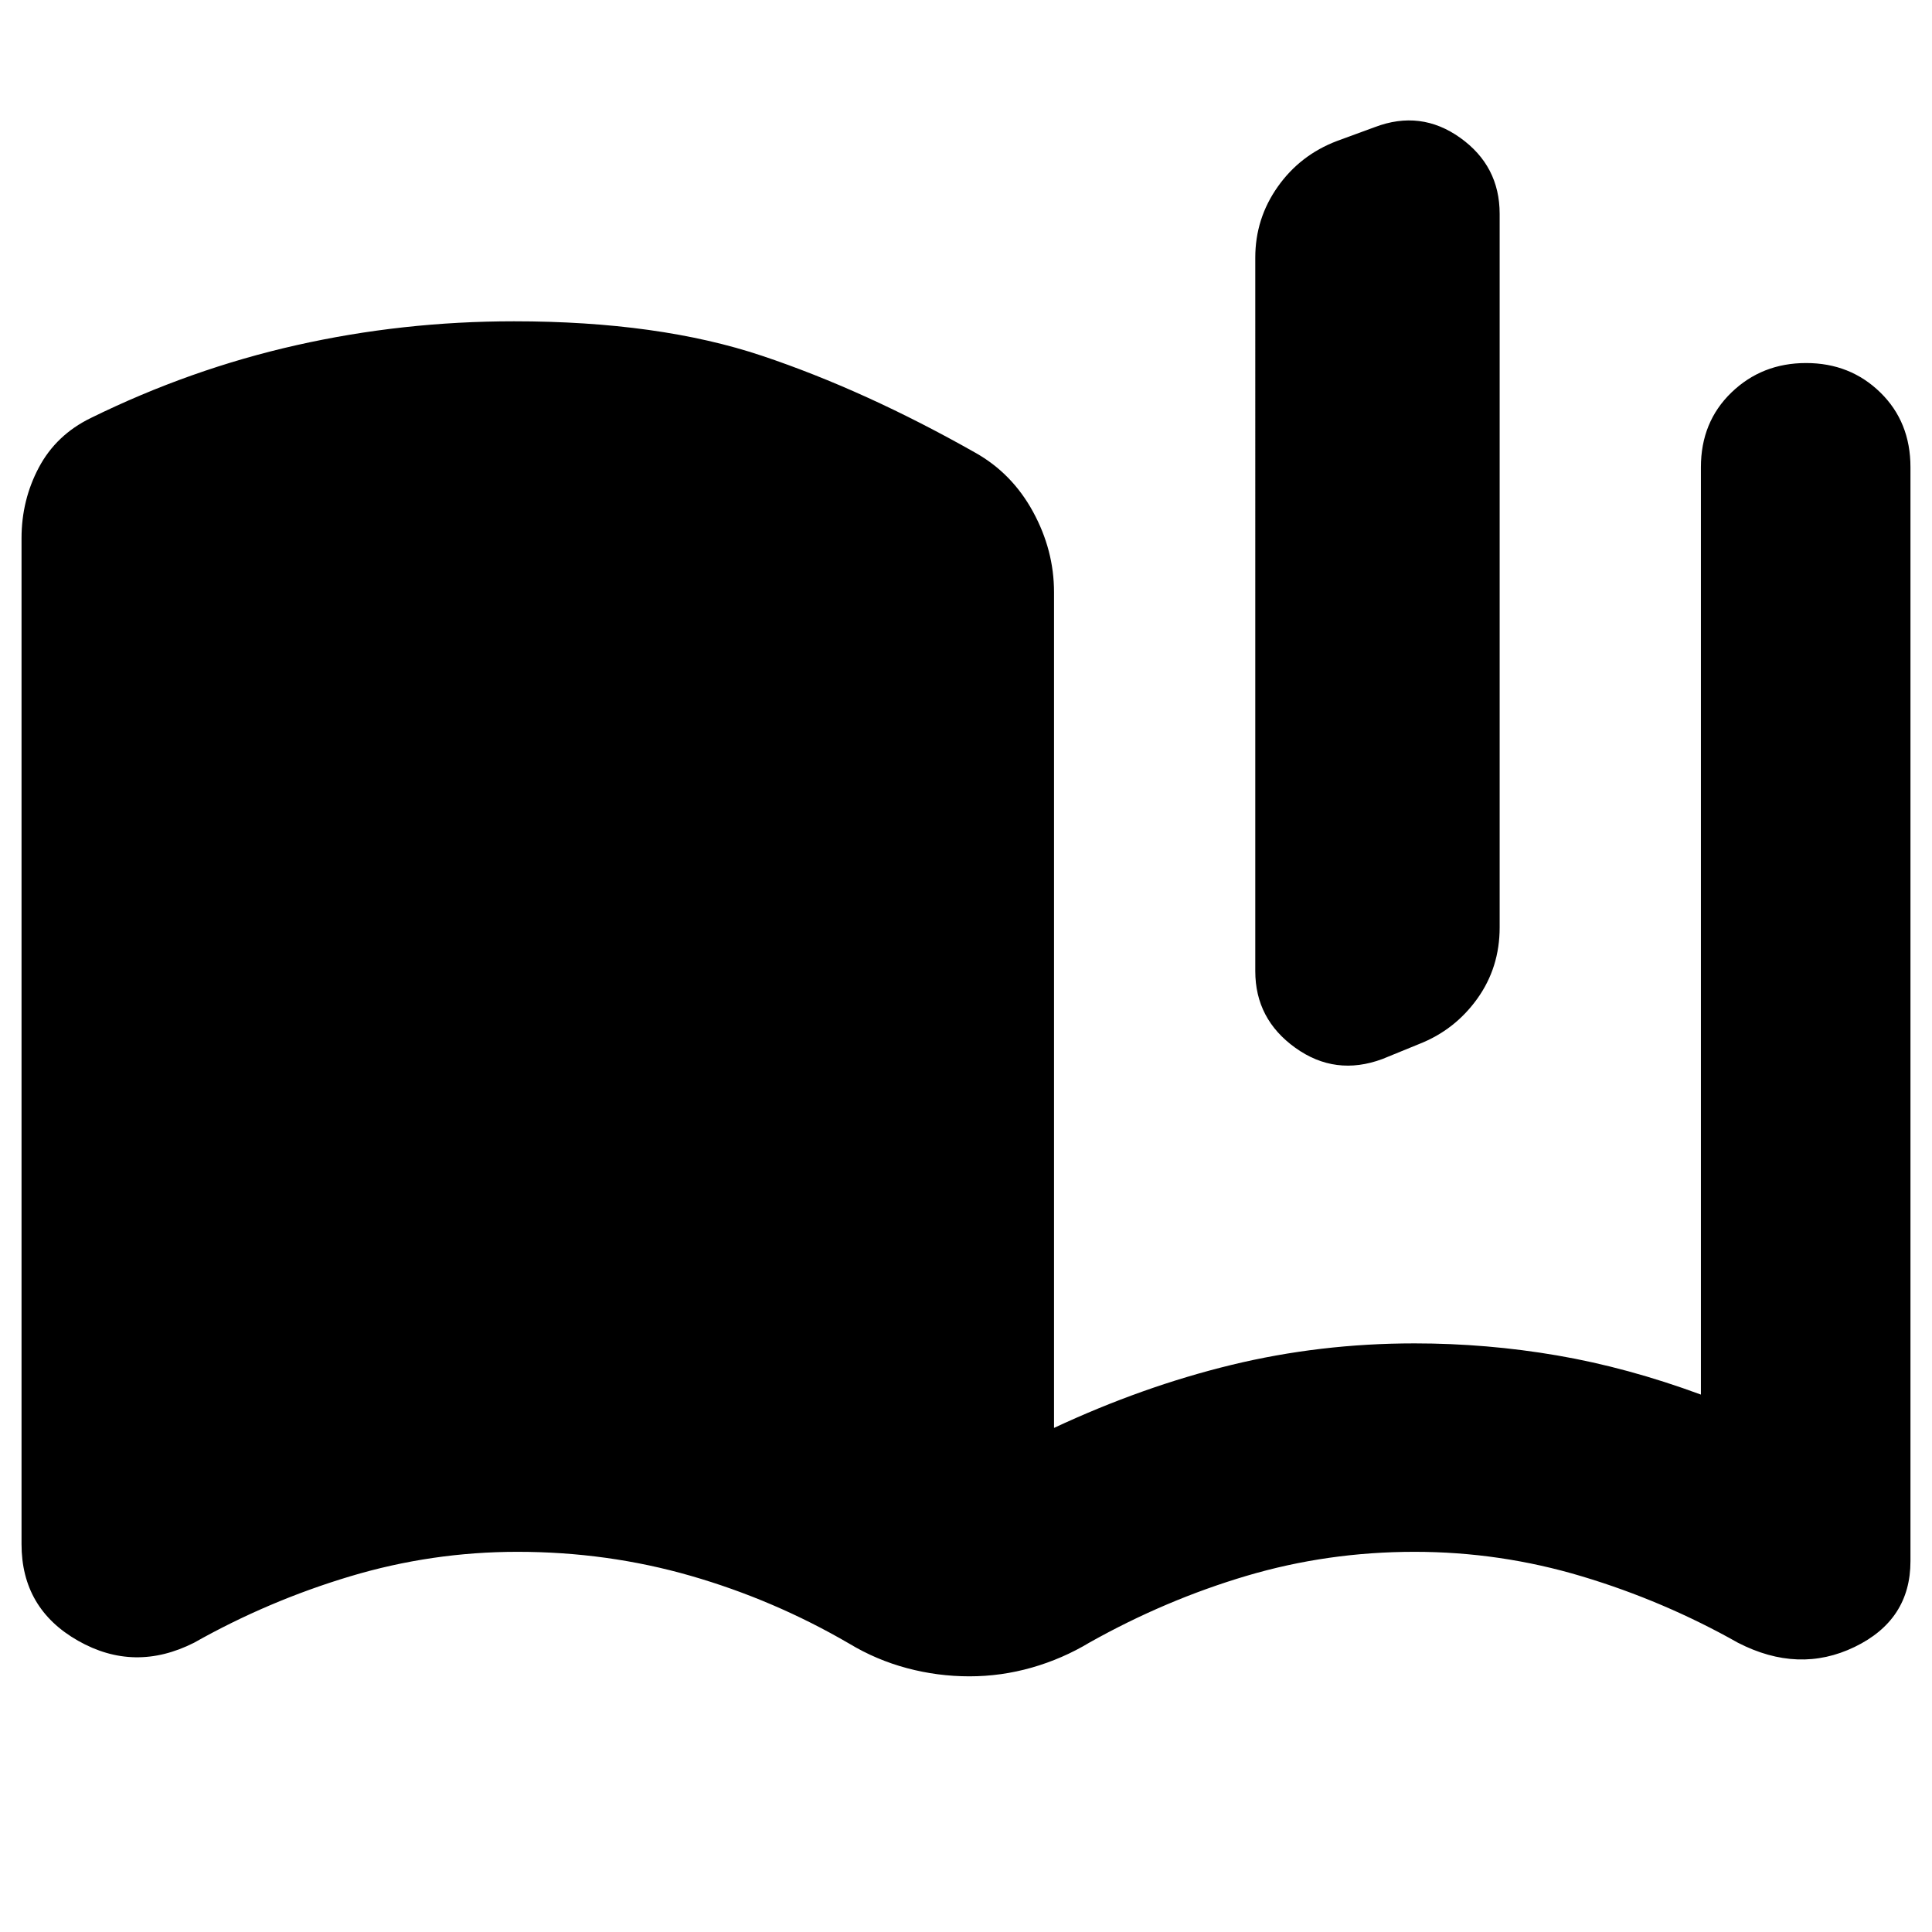 <svg xmlns="http://www.w3.org/2000/svg" height="24" viewBox="0 -960 960 960" width="24"><path d="M10.7-192.74v-499.82q0-18.92 8.6-35.14 8.61-16.21 25.83-24.6 49.44-24.31 102.15-36.18 52.72-11.87 108.15-11.87 72 0 123.24 17.15 51.24 17.16 105.98 48.16 18.26 10.26 28.68 29.37 10.41 19.11 10.41 39.93v415.26q44-20.56 88.06-31.28 44.07-10.72 91.07-10.72 36 0 70.93 6 34.94 6 71.37 19.44v-460.79q0-22.51 15.18-37.15 15.17-14.63 37.08-14.63 21.92 0 36.9 14.63 14.97 14.64 14.97 37.15v543.57q0 29.22-27.78 42.63-27.78 13.41-57.96-2.11-36.73-20.74-77.41-32.95-40.67-12.22-83.28-12.22-43.19 0-83.44 11.93-40.26 11.94-77.99 33.11-13.5 8.13-28.71 12.48t-31.03 4.35q-15.83 0-31.04-4.07-15.21-4.06-28.7-12.19-37.31-21.74-78.73-33.68-41.43-11.93-86.1-11.93-42.61 0-83.28 12.22-40.68 12.21-77.41 32.95-29.62 14.96-57.68-1-28.06-15.95-28.06-48Zm613.04-284.69V-832q0-19.37 11.13-35.16 11.13-15.79 29.39-22.75l18.87-6.92q22.83-8.69 42.43 5.29 19.61 13.99 19.61 37.8v354.57q0 19.93-11.13 35.44-11.13 15.51-28.82 22.47l-18.31 7.48q-23.39 8.69-43.28-5.58t-19.89-38.07Z"/></svg>